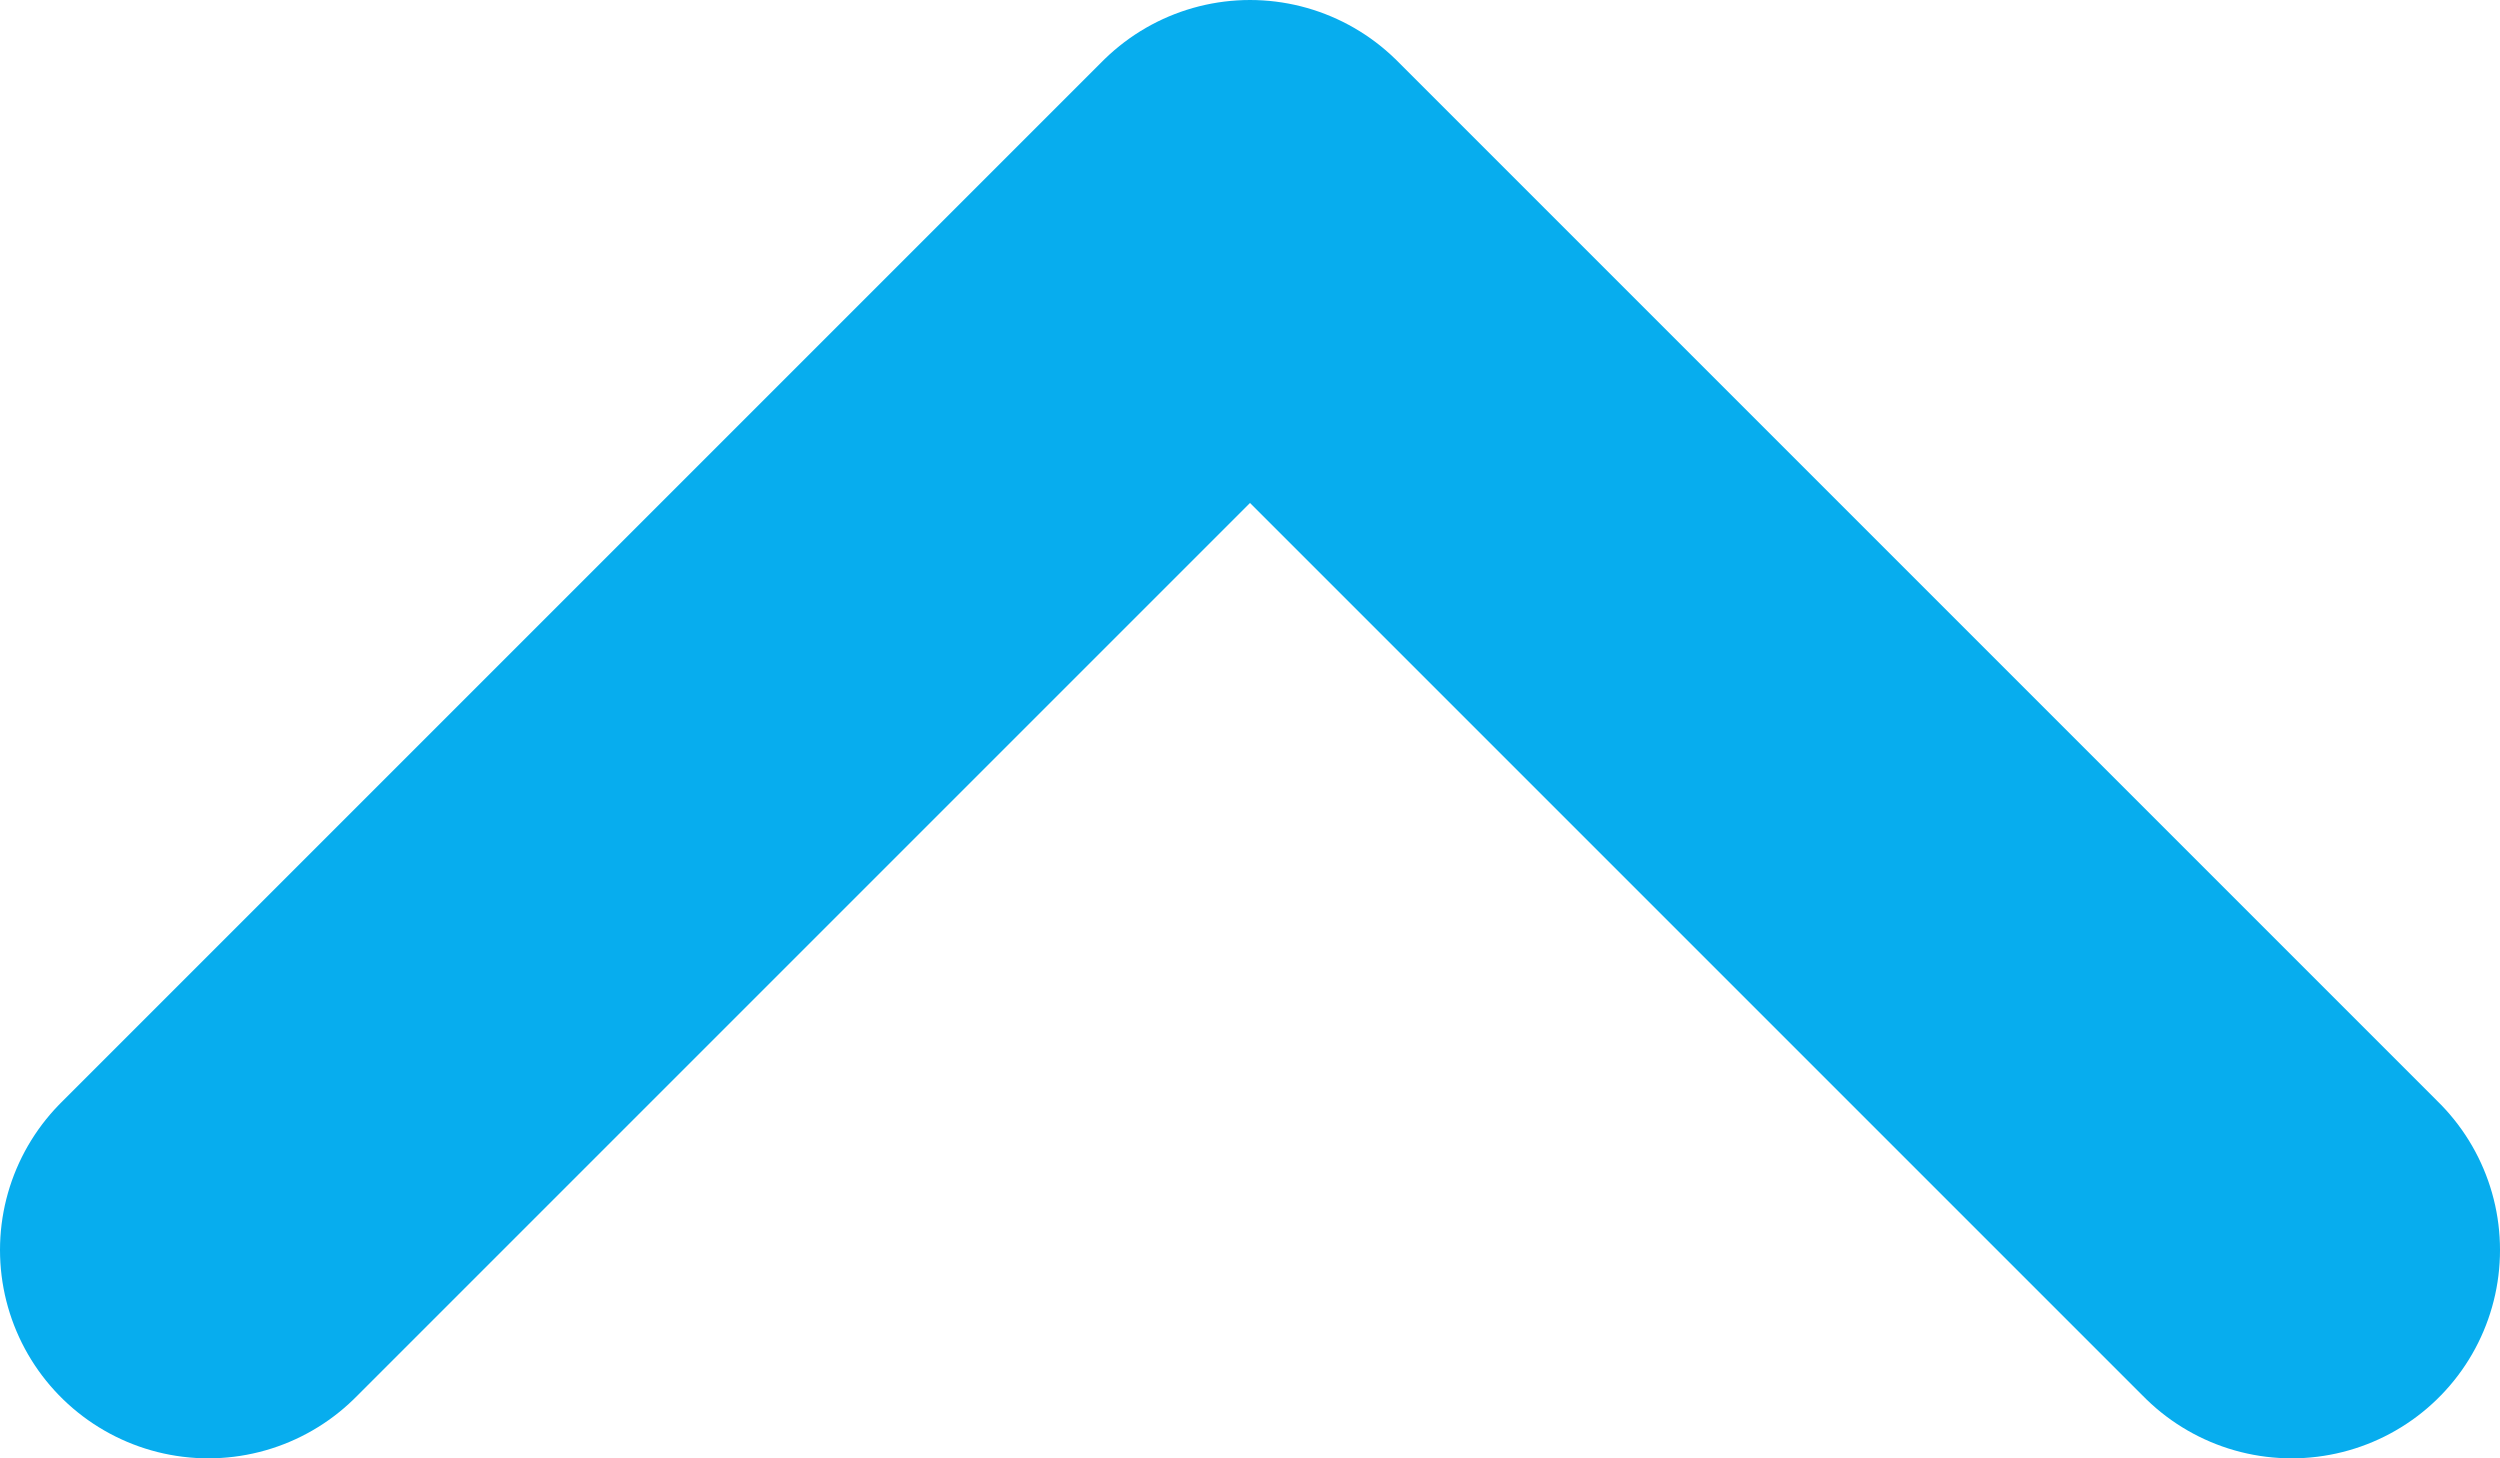 <svg width="12" height="7" viewBox="0 0 12 7" fill="none" xmlns="http://www.w3.org/2000/svg">
<path d="M1 6L6 1L11 6" stroke="#07ADEE" stroke-width="2" stroke-linecap="round" stroke-linejoin="round"/>
</svg>
